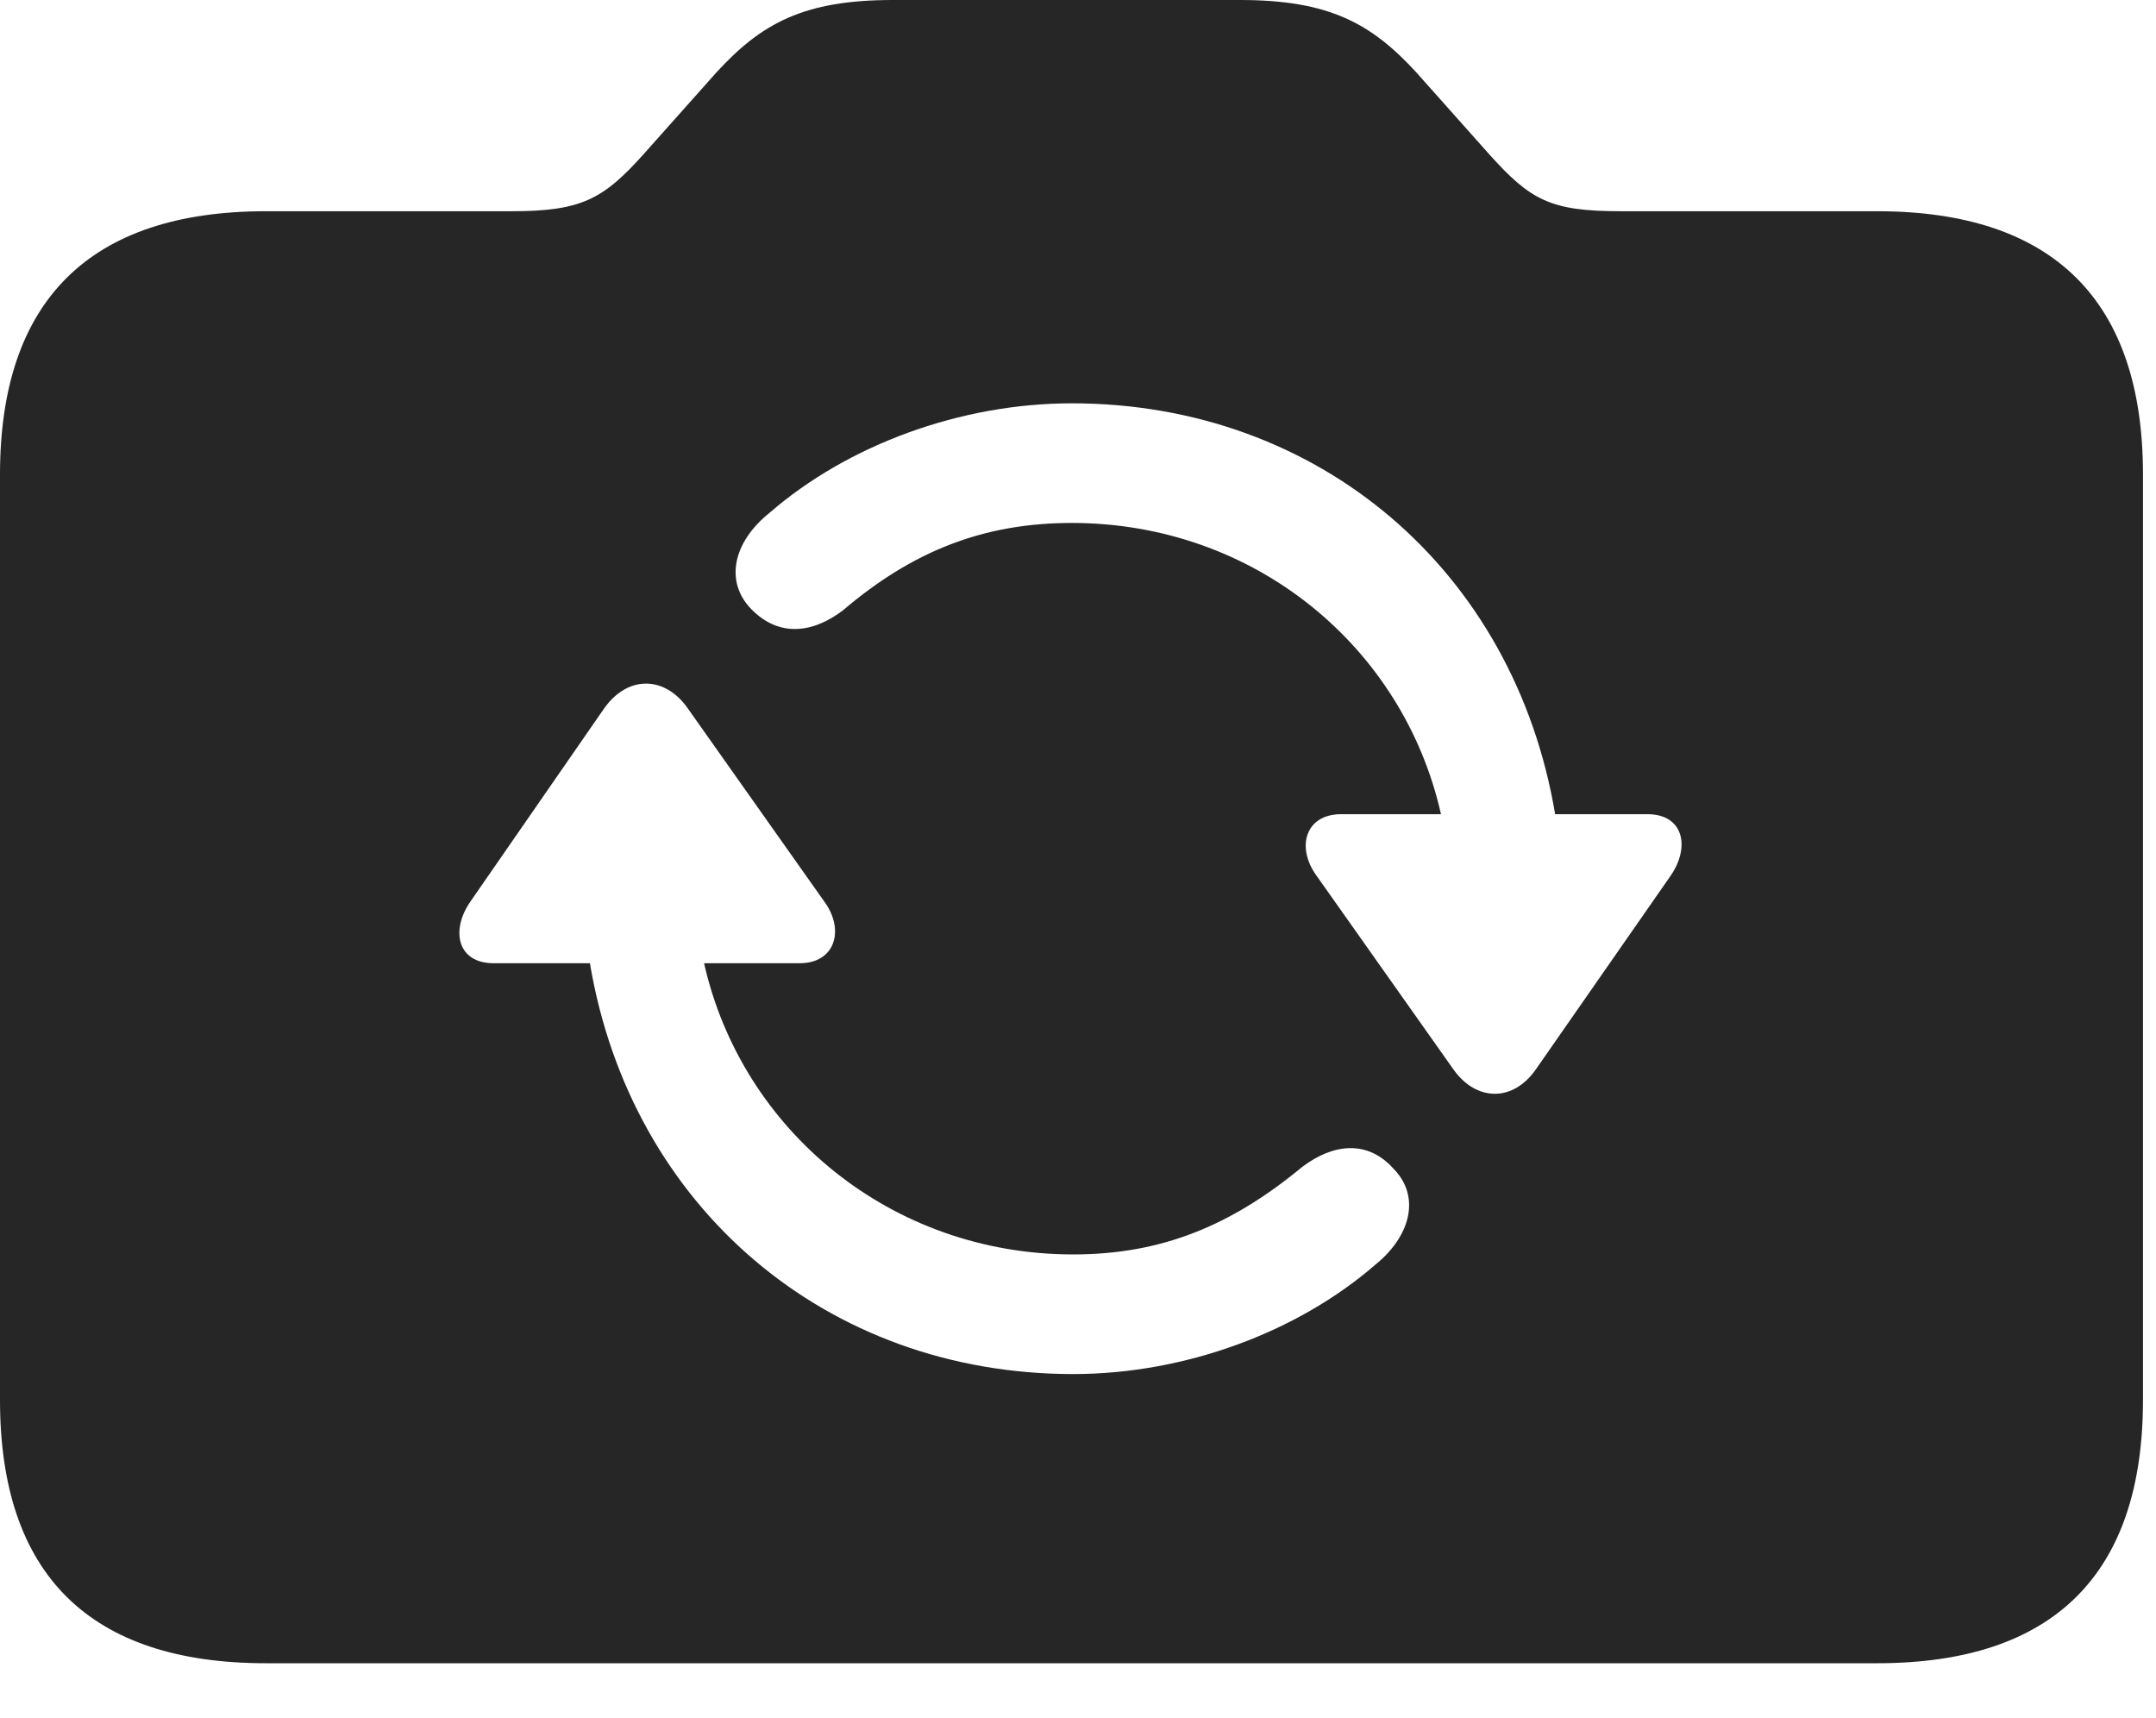 <?xml version="1.0" encoding="UTF-8"?>
<!--Generator: Apple Native CoreSVG 326-->
<!DOCTYPE svg
PUBLIC "-//W3C//DTD SVG 1.1//EN"
       "http://www.w3.org/Graphics/SVG/1.1/DTD/svg11.dtd">
<svg version="1.1" xmlns="http://www.w3.org/2000/svg" xmlns:xlink="http://www.w3.org/1999/xlink" viewBox="0 0 61.602 49.082">
 <g>
  <rect height="49.082" opacity="0" width="61.602" x="0" y="0"/>
  <path d="M40.469 2.07L42.539 4.395C43.73 5.723 44.297 6.035 46.309 6.035L53.633 6.035C58.672 6.035 61.23 8.594 61.23 13.555L61.23 40C61.23 44.98 58.672 47.52 53.633 47.52L7.598 47.52C2.559 47.52 0 44.98 0 40L0 13.555C0 8.594 2.559 6.035 7.598 6.035L14.629 6.035C16.621 6.035 17.246 5.684 18.398 4.395L20.469 2.07C21.758 0.664 22.969 0 25.508 0L35.43 0C37.969 0 39.18 0.664 40.469 2.07ZM17.266 20.234L13.438 25.762C12.871 26.582 13.066 27.52 14.102 27.52L16.855 27.52C18.027 34.492 23.613 39.258 30.664 39.258C33.848 39.258 37.07 38.066 39.297 36.133C40.332 35.293 40.586 34.16 39.805 33.379C39.062 32.559 38.086 32.676 37.207 33.34C35.176 35.02 33.184 35.84 30.664 35.84C25.449 35.84 21.191 32.285 20.117 27.52L22.852 27.52C23.867 27.52 24.141 26.562 23.555 25.762L19.648 20.234C19.004 19.316 17.949 19.277 17.266 20.234ZM21.992 14.648C20.938 15.488 20.703 16.621 21.465 17.402C22.246 18.203 23.203 18.105 24.082 17.441C26.074 15.742 28.105 14.941 30.625 14.941C35.84 14.941 40.098 18.477 41.172 23.262L38.32 23.262C37.285 23.262 37.031 24.219 37.617 25.02L41.523 30.547C42.168 31.465 43.223 31.504 43.887 30.547L47.734 25.02C48.301 24.199 48.105 23.262 47.07 23.262L44.434 23.262C43.262 16.289 37.676 11.523 30.625 11.523C27.441 11.523 24.219 12.715 21.992 14.648Z" fill="black" fill-opacity="0.85"/>
 </g>
</svg>
